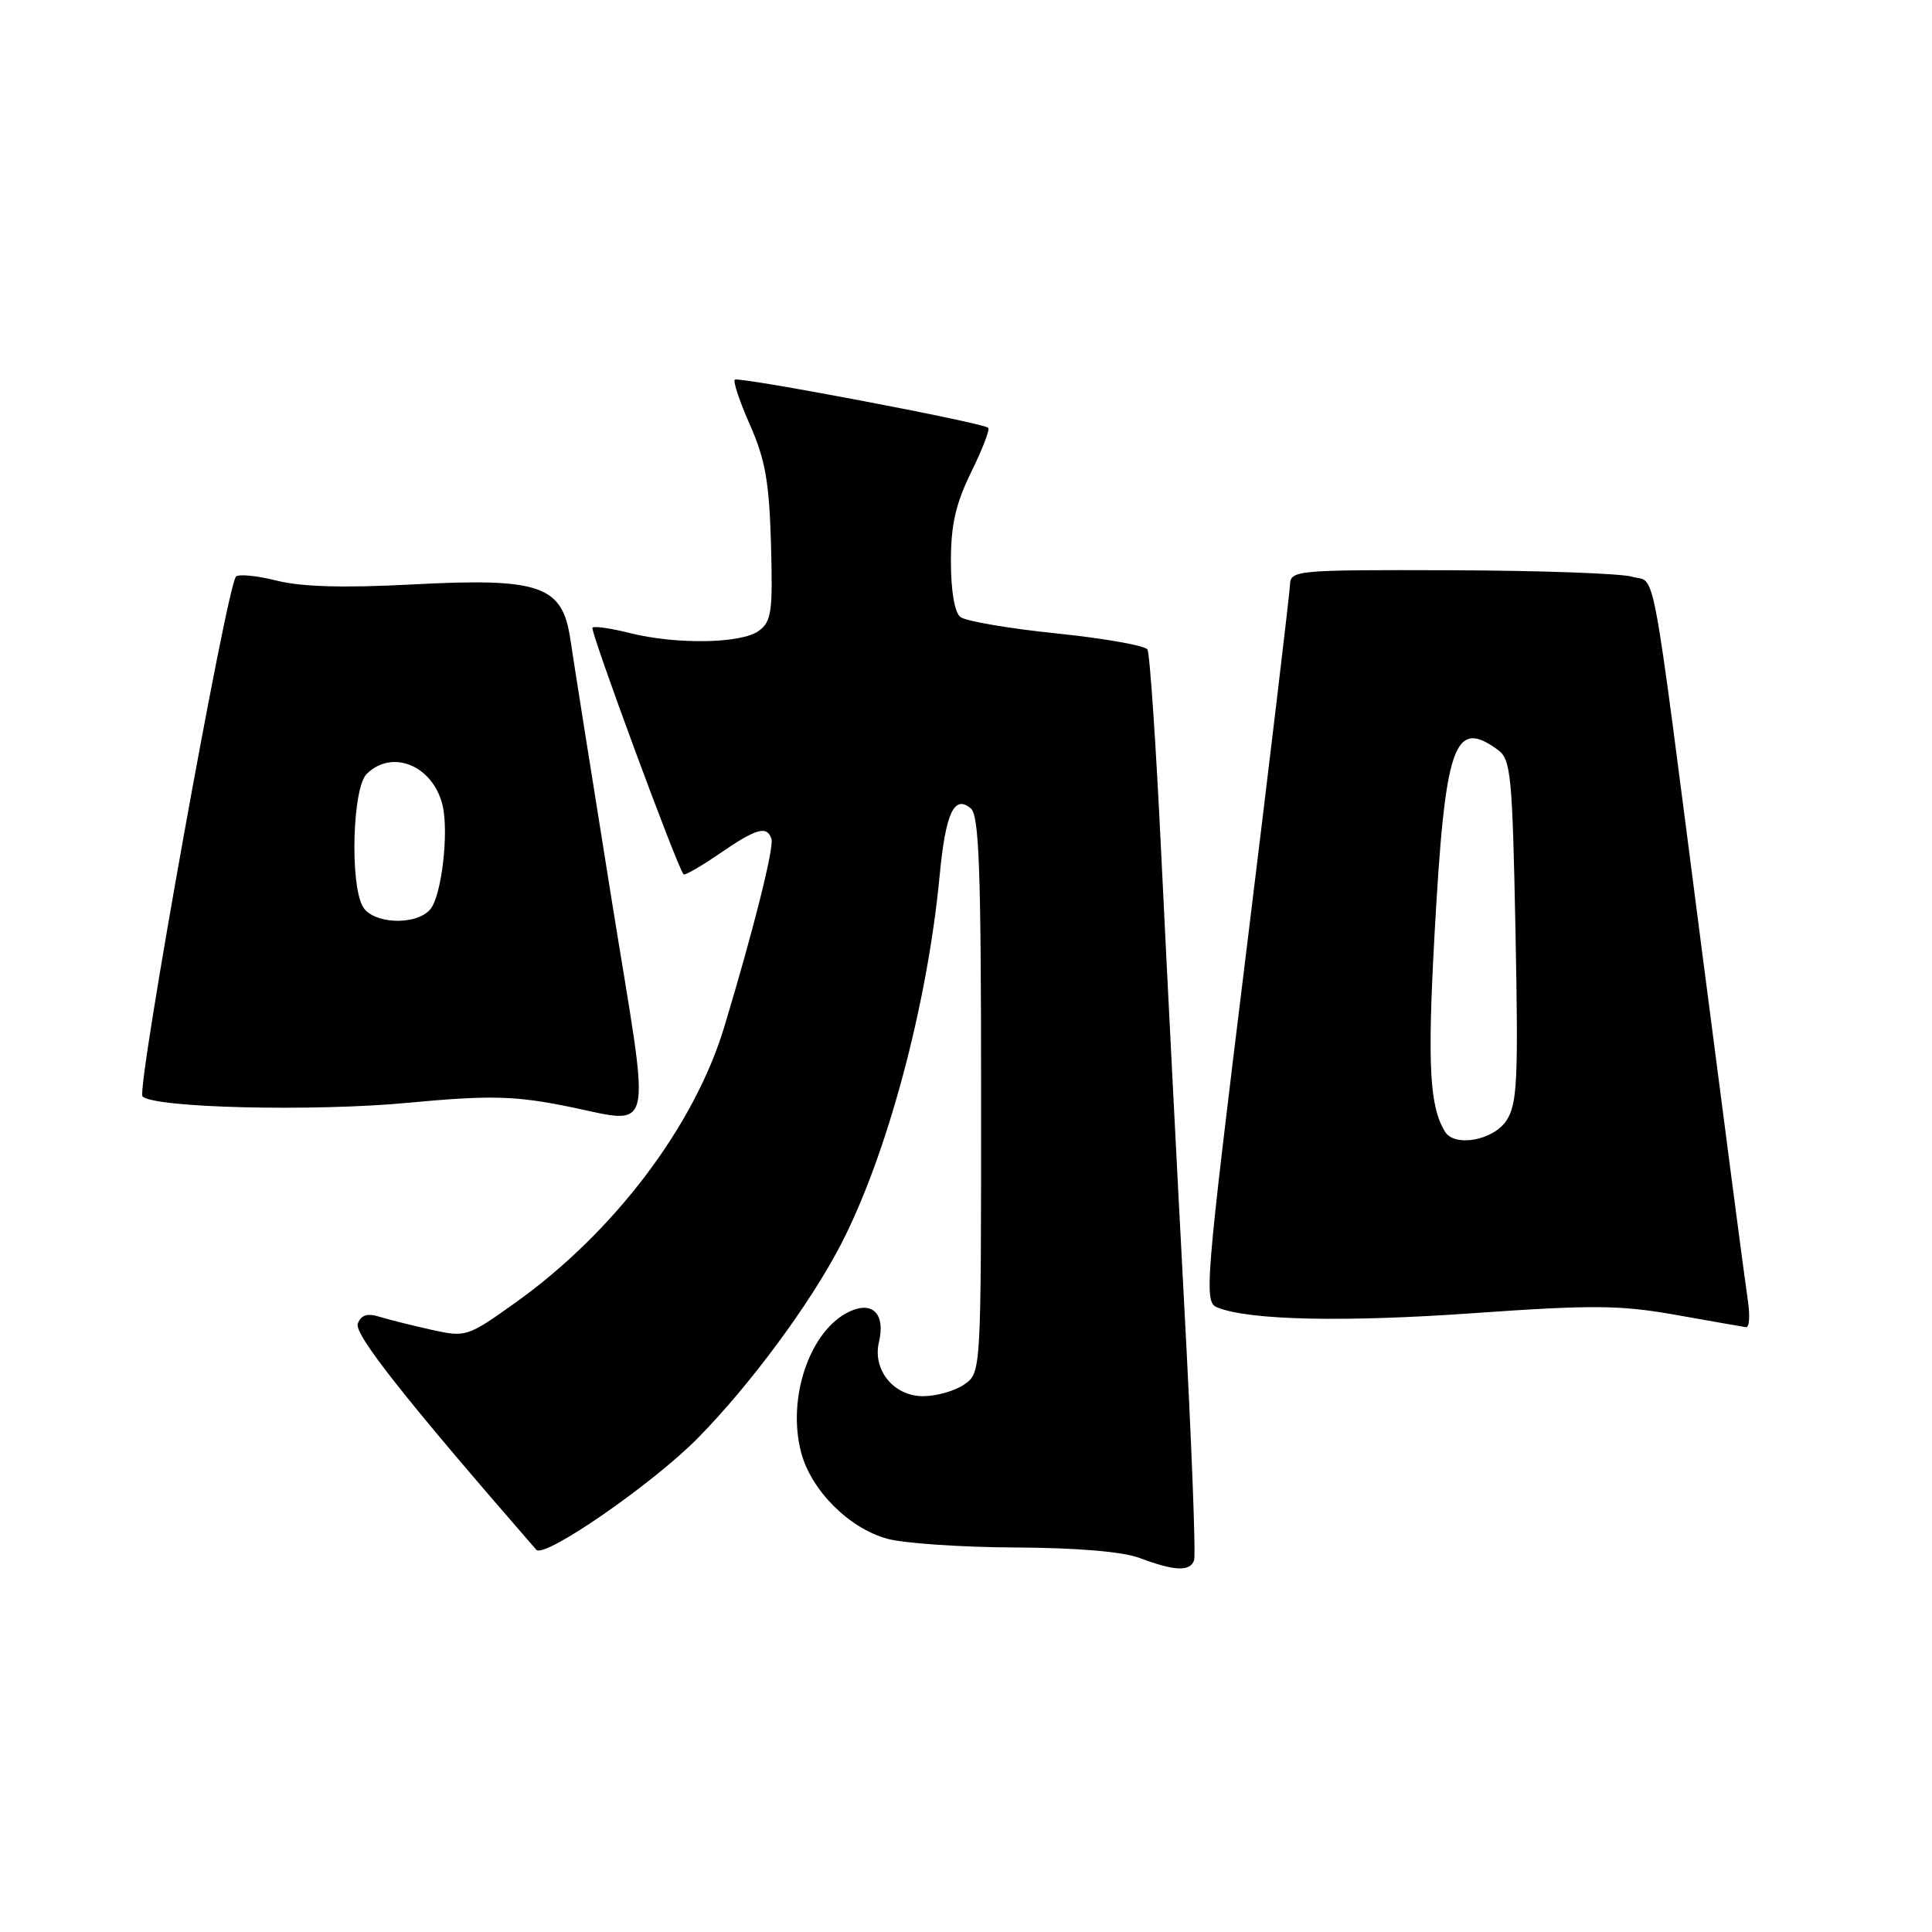 <?xml version="1.0" encoding="UTF-8" standalone="no"?>
<!DOCTYPE svg PUBLIC "-//W3C//DTD SVG 1.1//EN" "http://www.w3.org/Graphics/SVG/1.1/DTD/svg11.dtd" >
<svg xmlns="http://www.w3.org/2000/svg" xmlns:xlink="http://www.w3.org/1999/xlink" version="1.1" viewBox="0 0 256 256">
 <g >
 <path fill="currentColor"
d=" M 158.22 206.75 C 158.47 206.06 157.88 190.88 156.92 173.00 C 155.97 155.12 154.61 128.46 153.90 113.75 C 153.20 99.04 152.36 86.58 152.04 86.06 C 151.71 85.54 146.29 84.58 139.98 83.93 C 133.66 83.28 127.94 82.30 127.25 81.75 C 126.49 81.14 126.00 78.28 126.00 74.40 C 126.00 69.52 126.63 66.76 128.69 62.55 C 130.18 59.53 131.19 56.89 130.94 56.68 C 130.12 55.99 97.81 49.86 97.36 50.31 C 97.12 50.55 98.03 53.28 99.40 56.36 C 101.40 60.90 101.93 63.90 102.16 72.09 C 102.41 81.09 102.23 82.36 100.53 83.60 C 98.22 85.29 89.59 85.43 83.40 83.87 C 80.94 83.25 78.73 82.93 78.50 83.17 C 78.15 83.52 89.70 114.83 90.57 115.85 C 90.73 116.04 92.88 114.80 95.36 113.10 C 100.21 109.76 101.62 109.36 102.22 111.15 C 102.59 112.27 99.90 123.02 95.99 136.00 C 92.03 149.19 81.36 163.28 68.31 172.60 C 61.91 177.16 61.75 177.21 57.16 176.20 C 54.60 175.63 51.49 174.85 50.26 174.47 C 48.67 173.98 47.85 174.24 47.41 175.38 C 46.88 176.76 53.60 185.28 71.06 205.35 C 72.12 206.57 86.60 196.55 92.55 190.47 C 99.47 183.41 107.31 172.80 111.37 165.00 C 117.52 153.17 122.88 133.22 124.51 116.00 C 125.30 107.72 126.43 105.28 128.63 107.11 C 129.74 108.03 130.00 115.14 130.00 145.07 C 130.00 181.89 130.00 181.89 127.78 183.44 C 126.56 184.30 124.09 185.00 122.30 185.00 C 118.43 185.00 115.60 181.53 116.46 177.86 C 117.34 174.15 115.67 172.37 112.62 173.76 C 107.37 176.16 104.24 185.16 106.15 192.44 C 107.46 197.45 112.46 202.48 117.55 203.89 C 119.72 204.49 127.35 205.02 134.50 205.05 C 142.71 205.09 148.79 205.60 151.00 206.44 C 155.62 208.18 157.69 208.27 158.22 206.75 Z  M 231.59 172.25 C 231.27 170.19 228.54 149.38 225.52 126.00 C 218.60 72.52 219.51 77.37 216.22 76.41 C 214.73 75.98 203.94 75.60 192.25 75.56 C 171.67 75.50 171.00 75.56 170.93 77.50 C 170.89 78.60 168.29 100.42 165.15 126.00 C 159.66 170.66 159.51 172.53 161.31 173.25 C 165.52 174.94 178.04 175.22 195.26 174.00 C 211.03 172.89 214.65 172.92 222.00 174.22 C 226.68 175.05 230.88 175.79 231.34 175.86 C 231.80 175.94 231.91 174.31 231.59 172.25 Z  M 80.97 118.75 C 78.39 102.66 75.96 87.33 75.57 84.67 C 74.51 77.55 71.57 76.54 54.47 77.45 C 45.51 77.92 39.95 77.76 36.68 76.94 C 34.06 76.28 31.63 76.04 31.27 76.40 C 30.05 77.62 18.04 144.44 18.88 145.28 C 20.41 146.81 41.57 147.31 54.15 146.12 C 64.31 145.16 67.83 145.20 74.00 146.37 C 87.21 148.86 86.34 152.33 80.97 118.75 Z  M 191.48 149.97 C 189.43 146.65 189.13 141.18 190.07 124.09 C 191.47 98.55 192.65 95.10 198.49 99.37 C 200.20 100.62 200.40 102.70 200.81 123.35 C 201.20 143.17 201.05 146.27 199.61 148.48 C 197.89 151.10 192.76 152.04 191.48 149.97 Z  M 48.04 120.07 C 46.35 116.91 46.73 104.41 48.57 102.57 C 51.92 99.22 57.31 101.40 58.62 106.62 C 59.51 110.16 58.53 118.65 57.03 120.47 C 55.16 122.71 49.31 122.45 48.04 120.07 Z "/>
</g>
</svg>